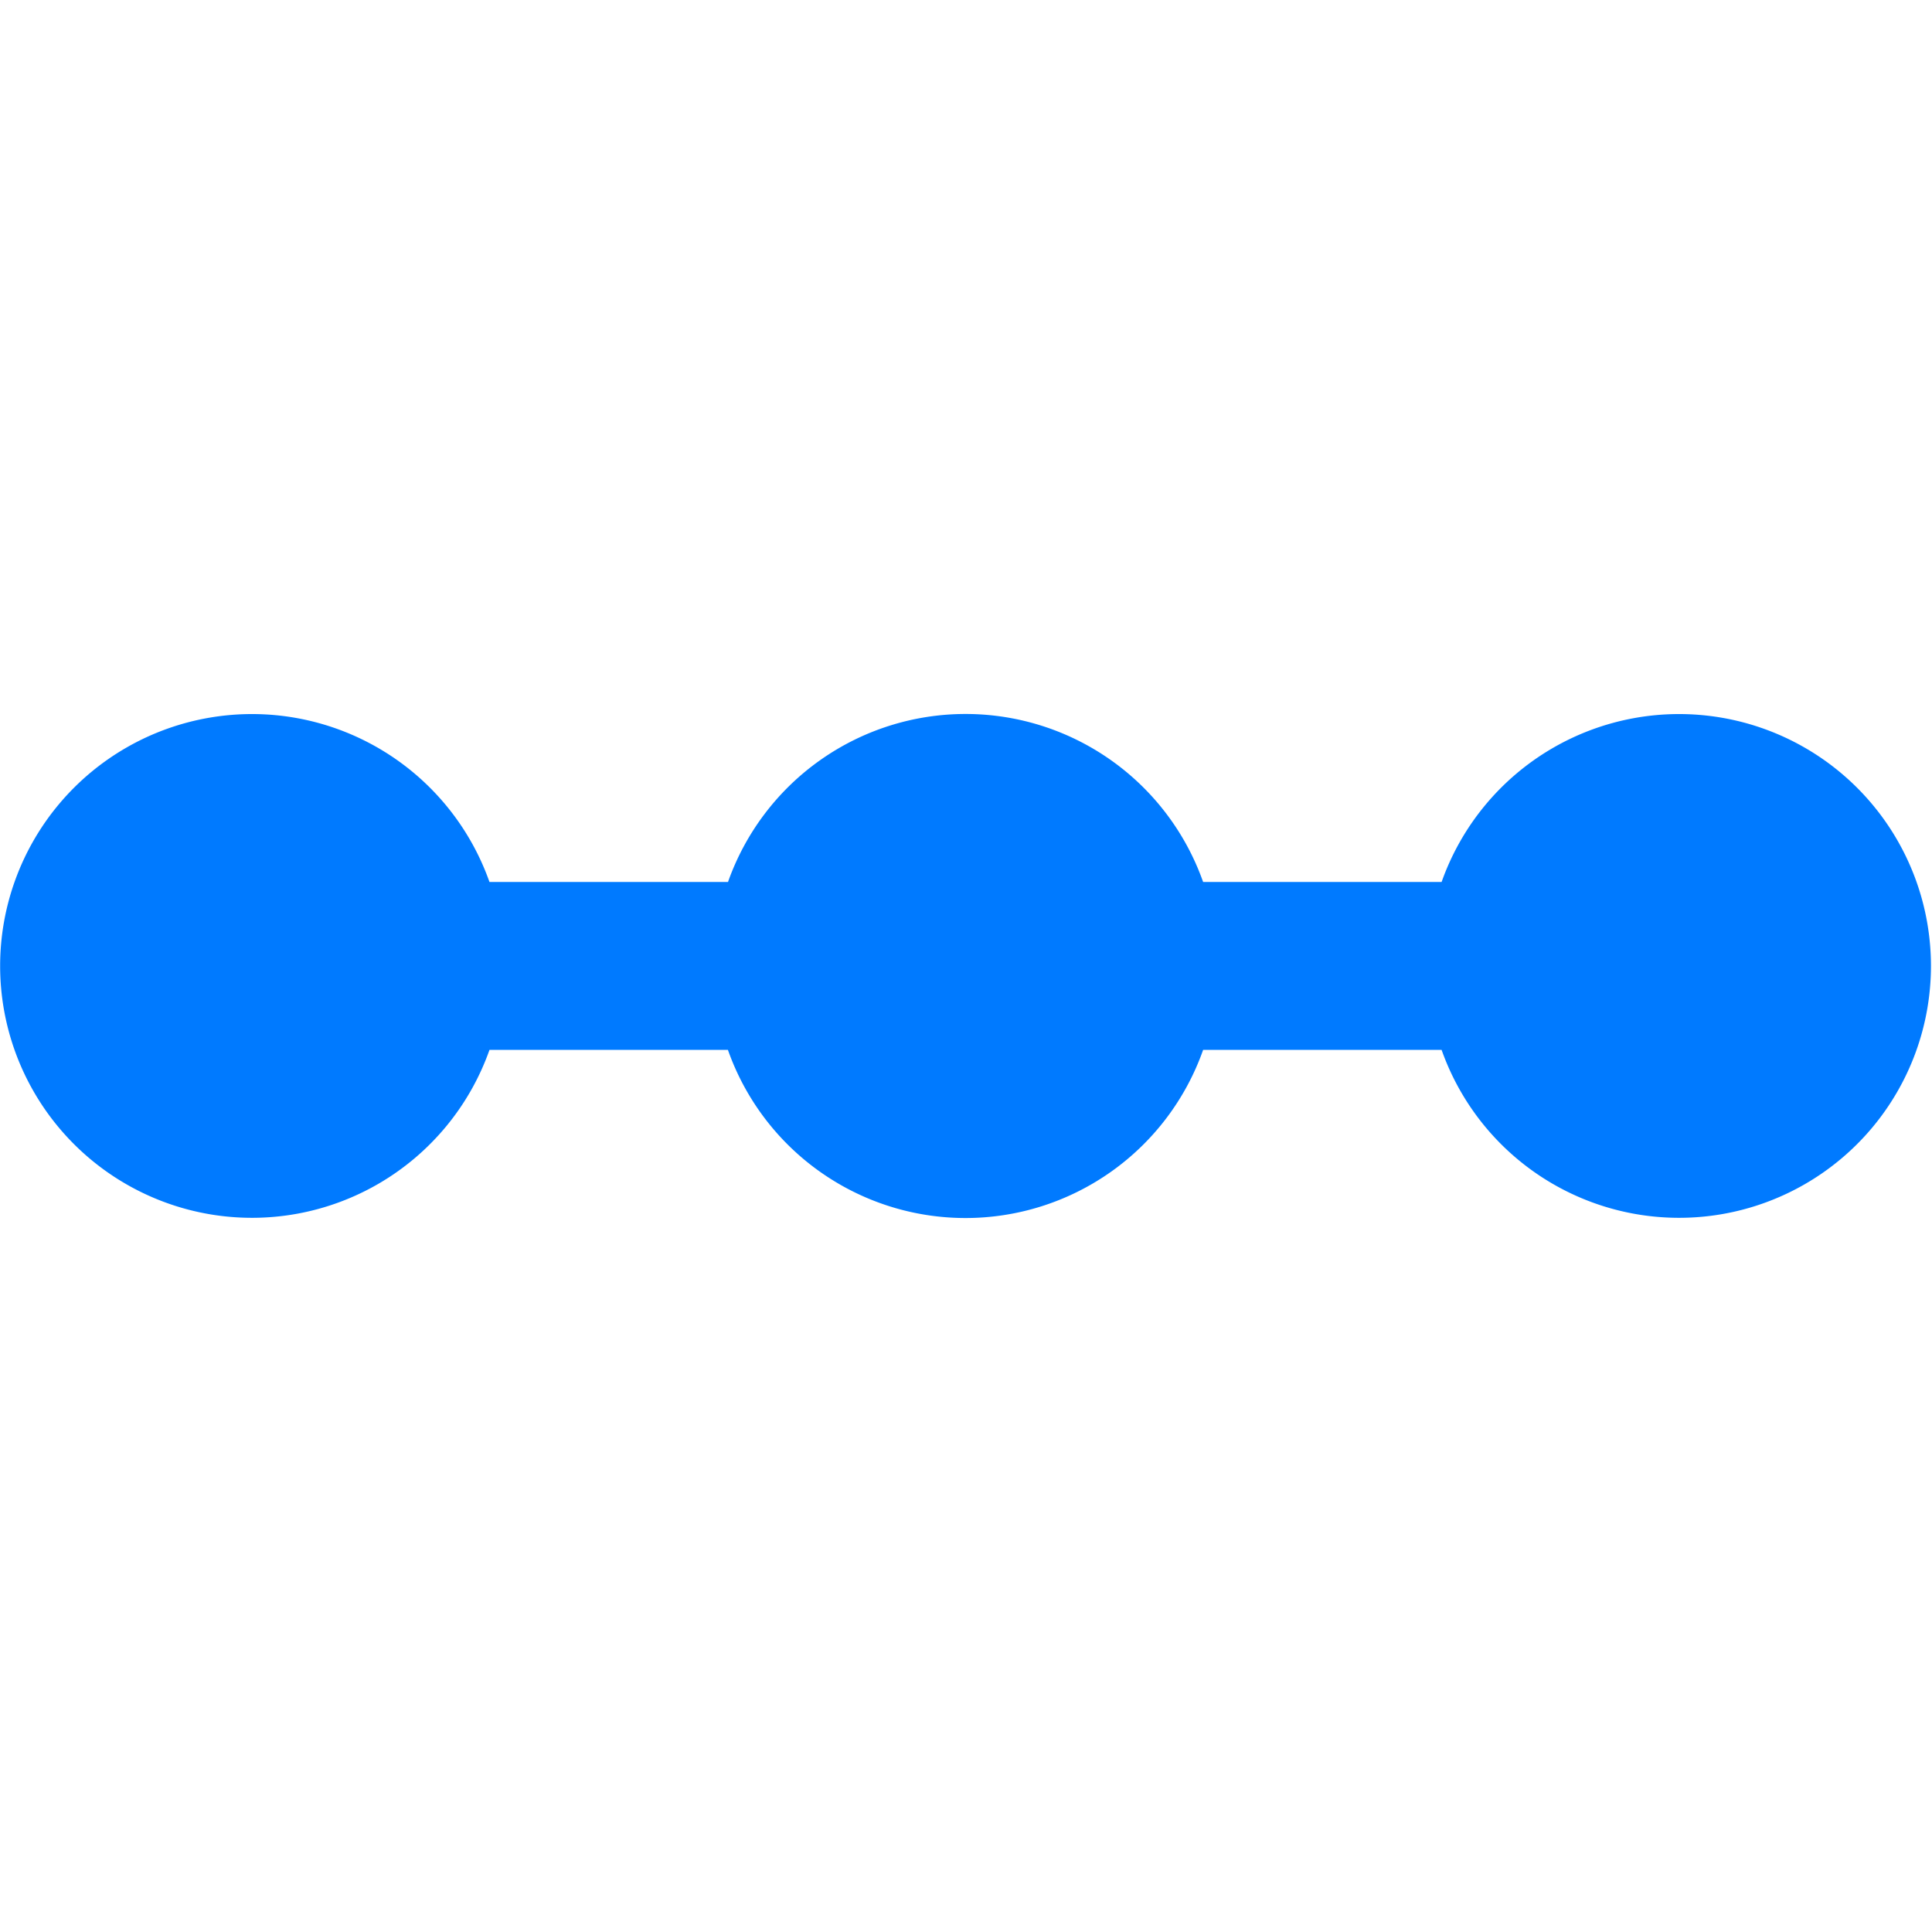 <svg t="1606800666858" class="icon" viewBox="0 0 3925 1024" version="1.1" xmlns="http://www.w3.org/2000/svg" p-id="36912" width="200" height="200"><path d="M2928.731 341.312a511.703 511.703 0 1 1 0 341.135H2444.234A511.873 511.873 0 0 1 1478.821 682.447H994.409a511.703 511.703 0 1 1 0-341.135h484.583A511.873 511.873 0 0 1 2444.234 341.312h484.583z" fill="#007aff" p-id="36913"></path></svg>